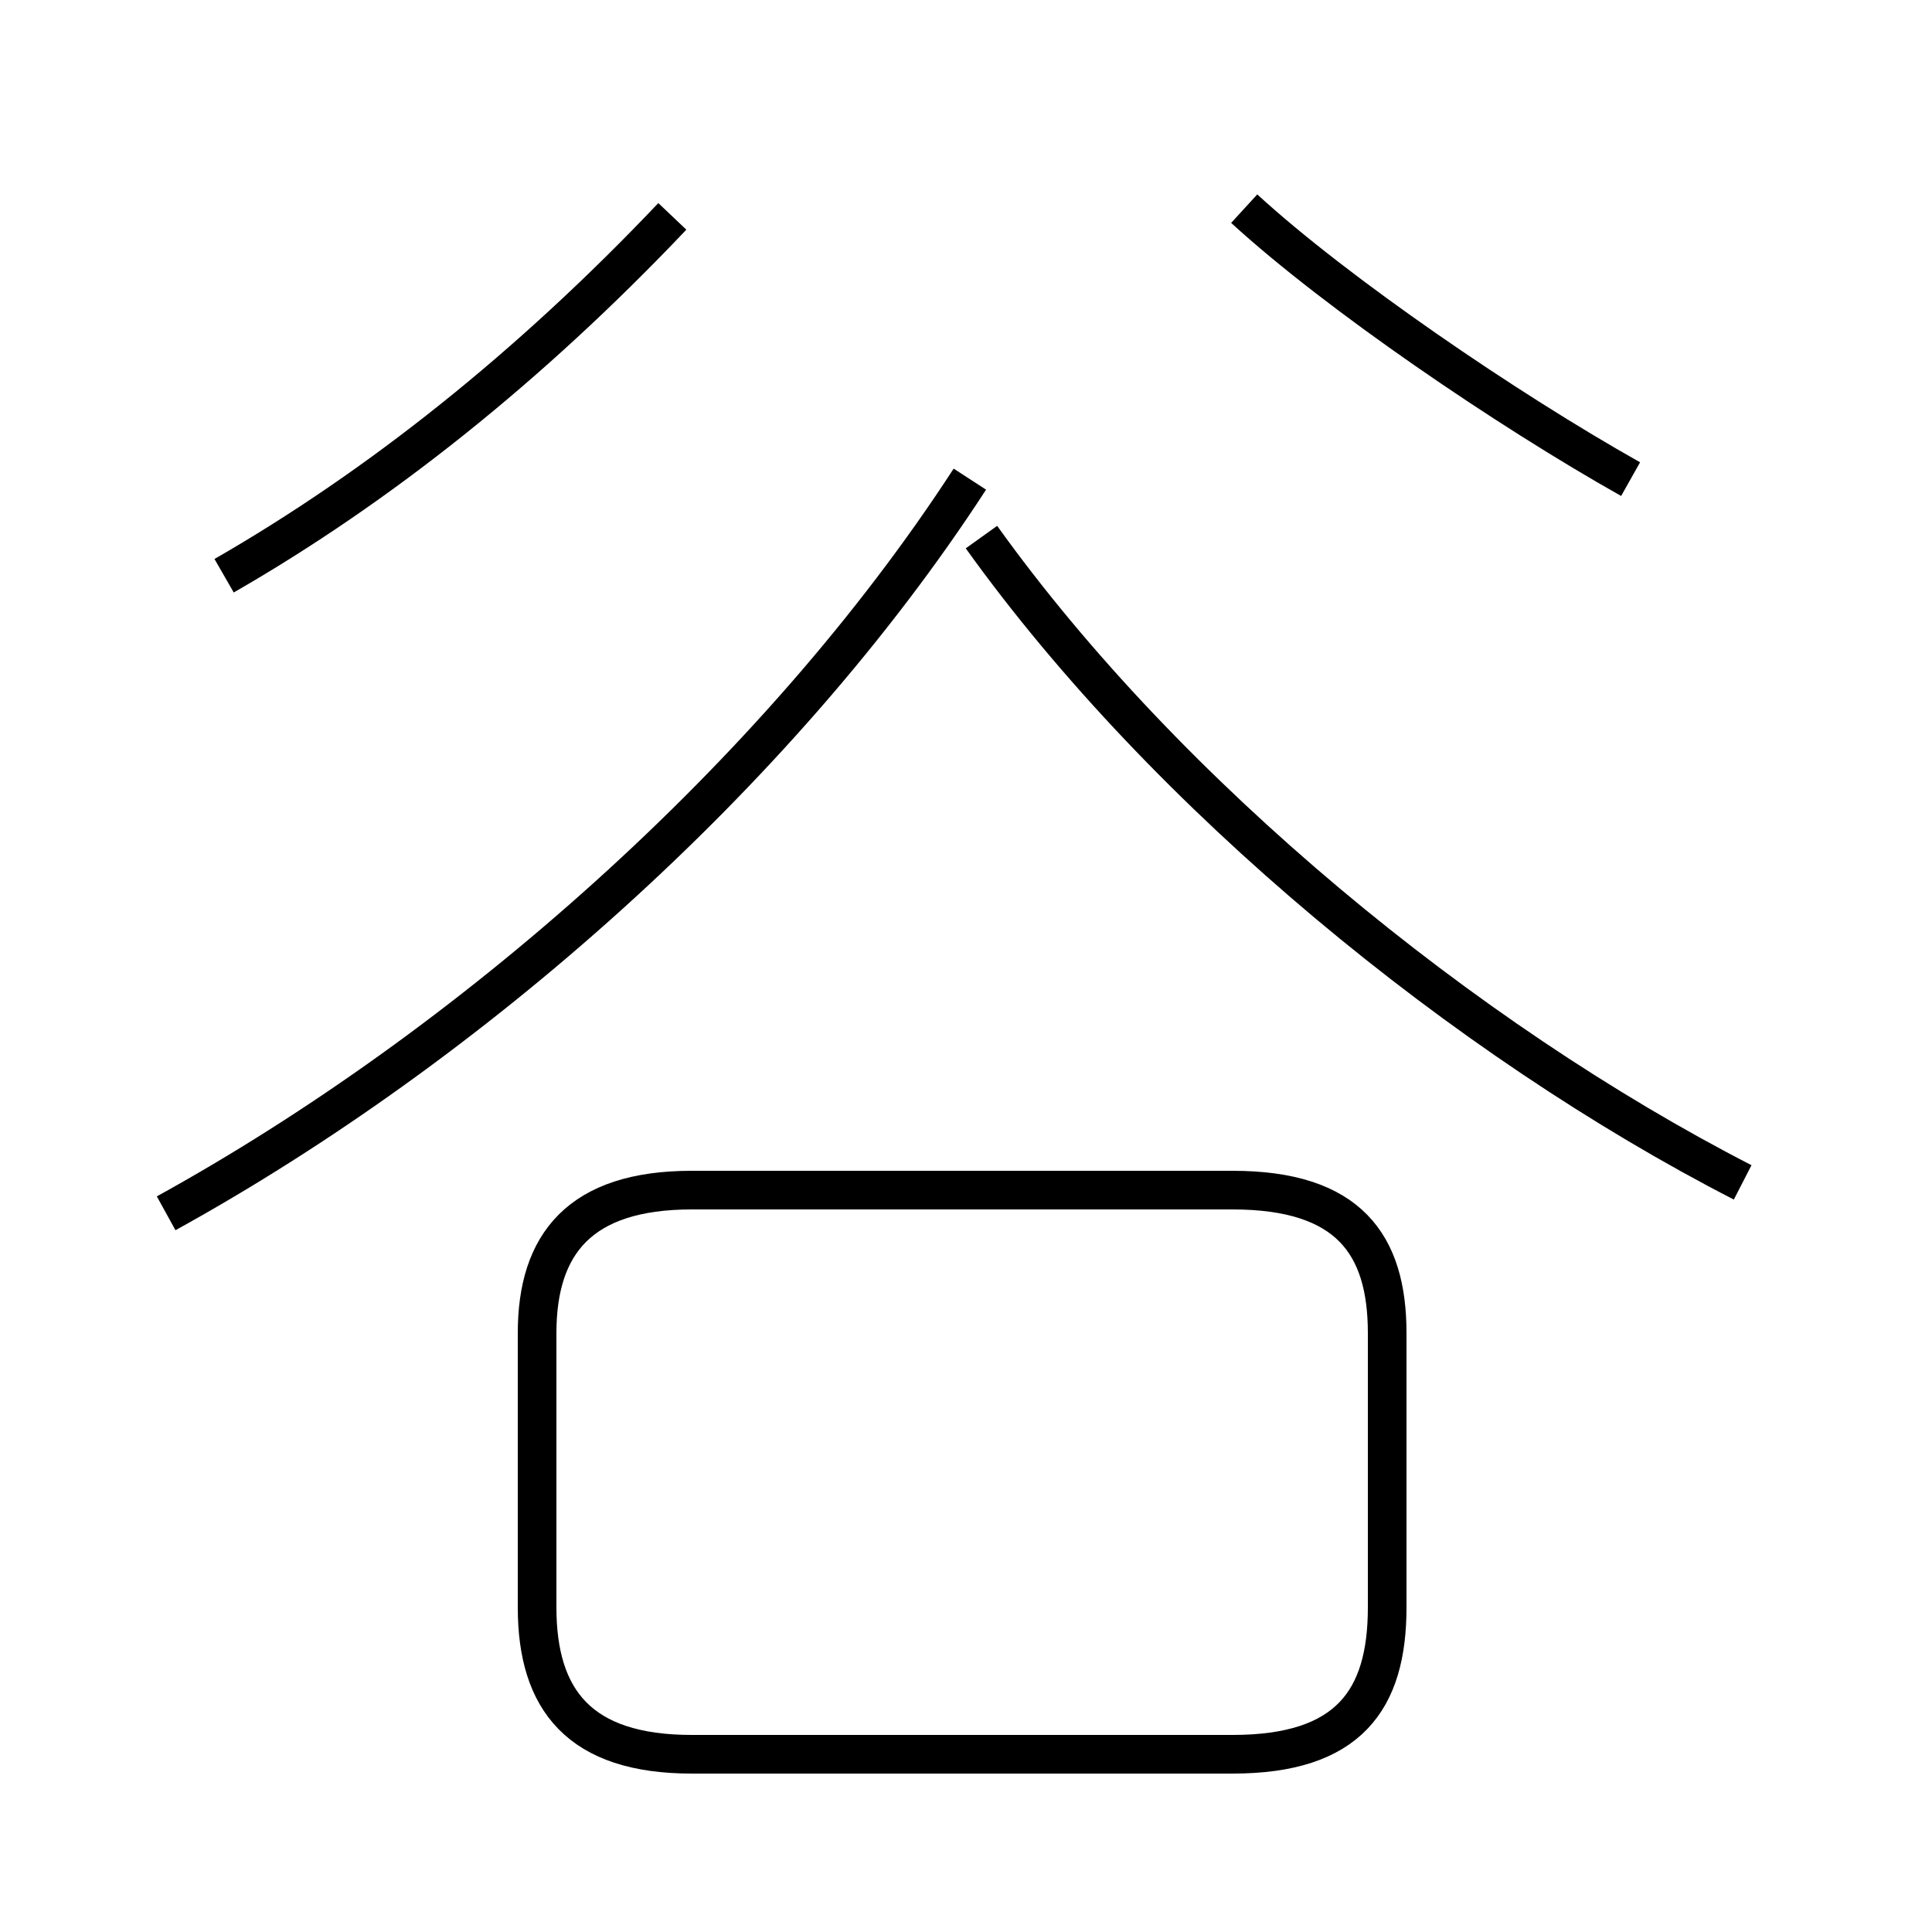 <?xml version='1.0' encoding='utf8'?>
<svg viewBox="0.0 -6.0 50.0 50.0" version="1.1" xmlns="http://www.w3.org/2000/svg">
<rect x="0.0" y="-6.0" width="50.0" height="50.0" fill="#808080" stroke="none"/>
<rect x="-1000" y="-1000" width="2000" height="2000" stroke="white" fill="white"/>
<g style="fill:white;stroke:#000000;  stroke-width:1">
<path d="M 45.1 -13.4 C 37.9 -17.1 30.2 -23.4 25.4 -30.1 M 17.9 1.4 L 31.9 1.4 C 34.9 1.4 35.9 0.0 35.9 -2.4 L 35.9 -9.5 C 35.9 -11.8 34.9 -13.2 31.9 -13.2 L 17.9 -13.2 C 15.0 -13.2 13.9 -11.8 13.9 -9.5 L 13.9 -2.4 C 13.9 0.0 15.0 1.4 17.9 1.4 Z M 4.3 -12.6 C 12.1 -16.9 20.1 -23.9 25.1 -31.6 M 5.8 -29.1 C 9.8 -31.4 13.7 -34.5 17.4 -38.4 M 42.2 -31.6 C 39.0 -33.4 34.6 -36.4 32.2 -38.6" transform="translate(0.0, 38.0)" />
</g>
</svg>